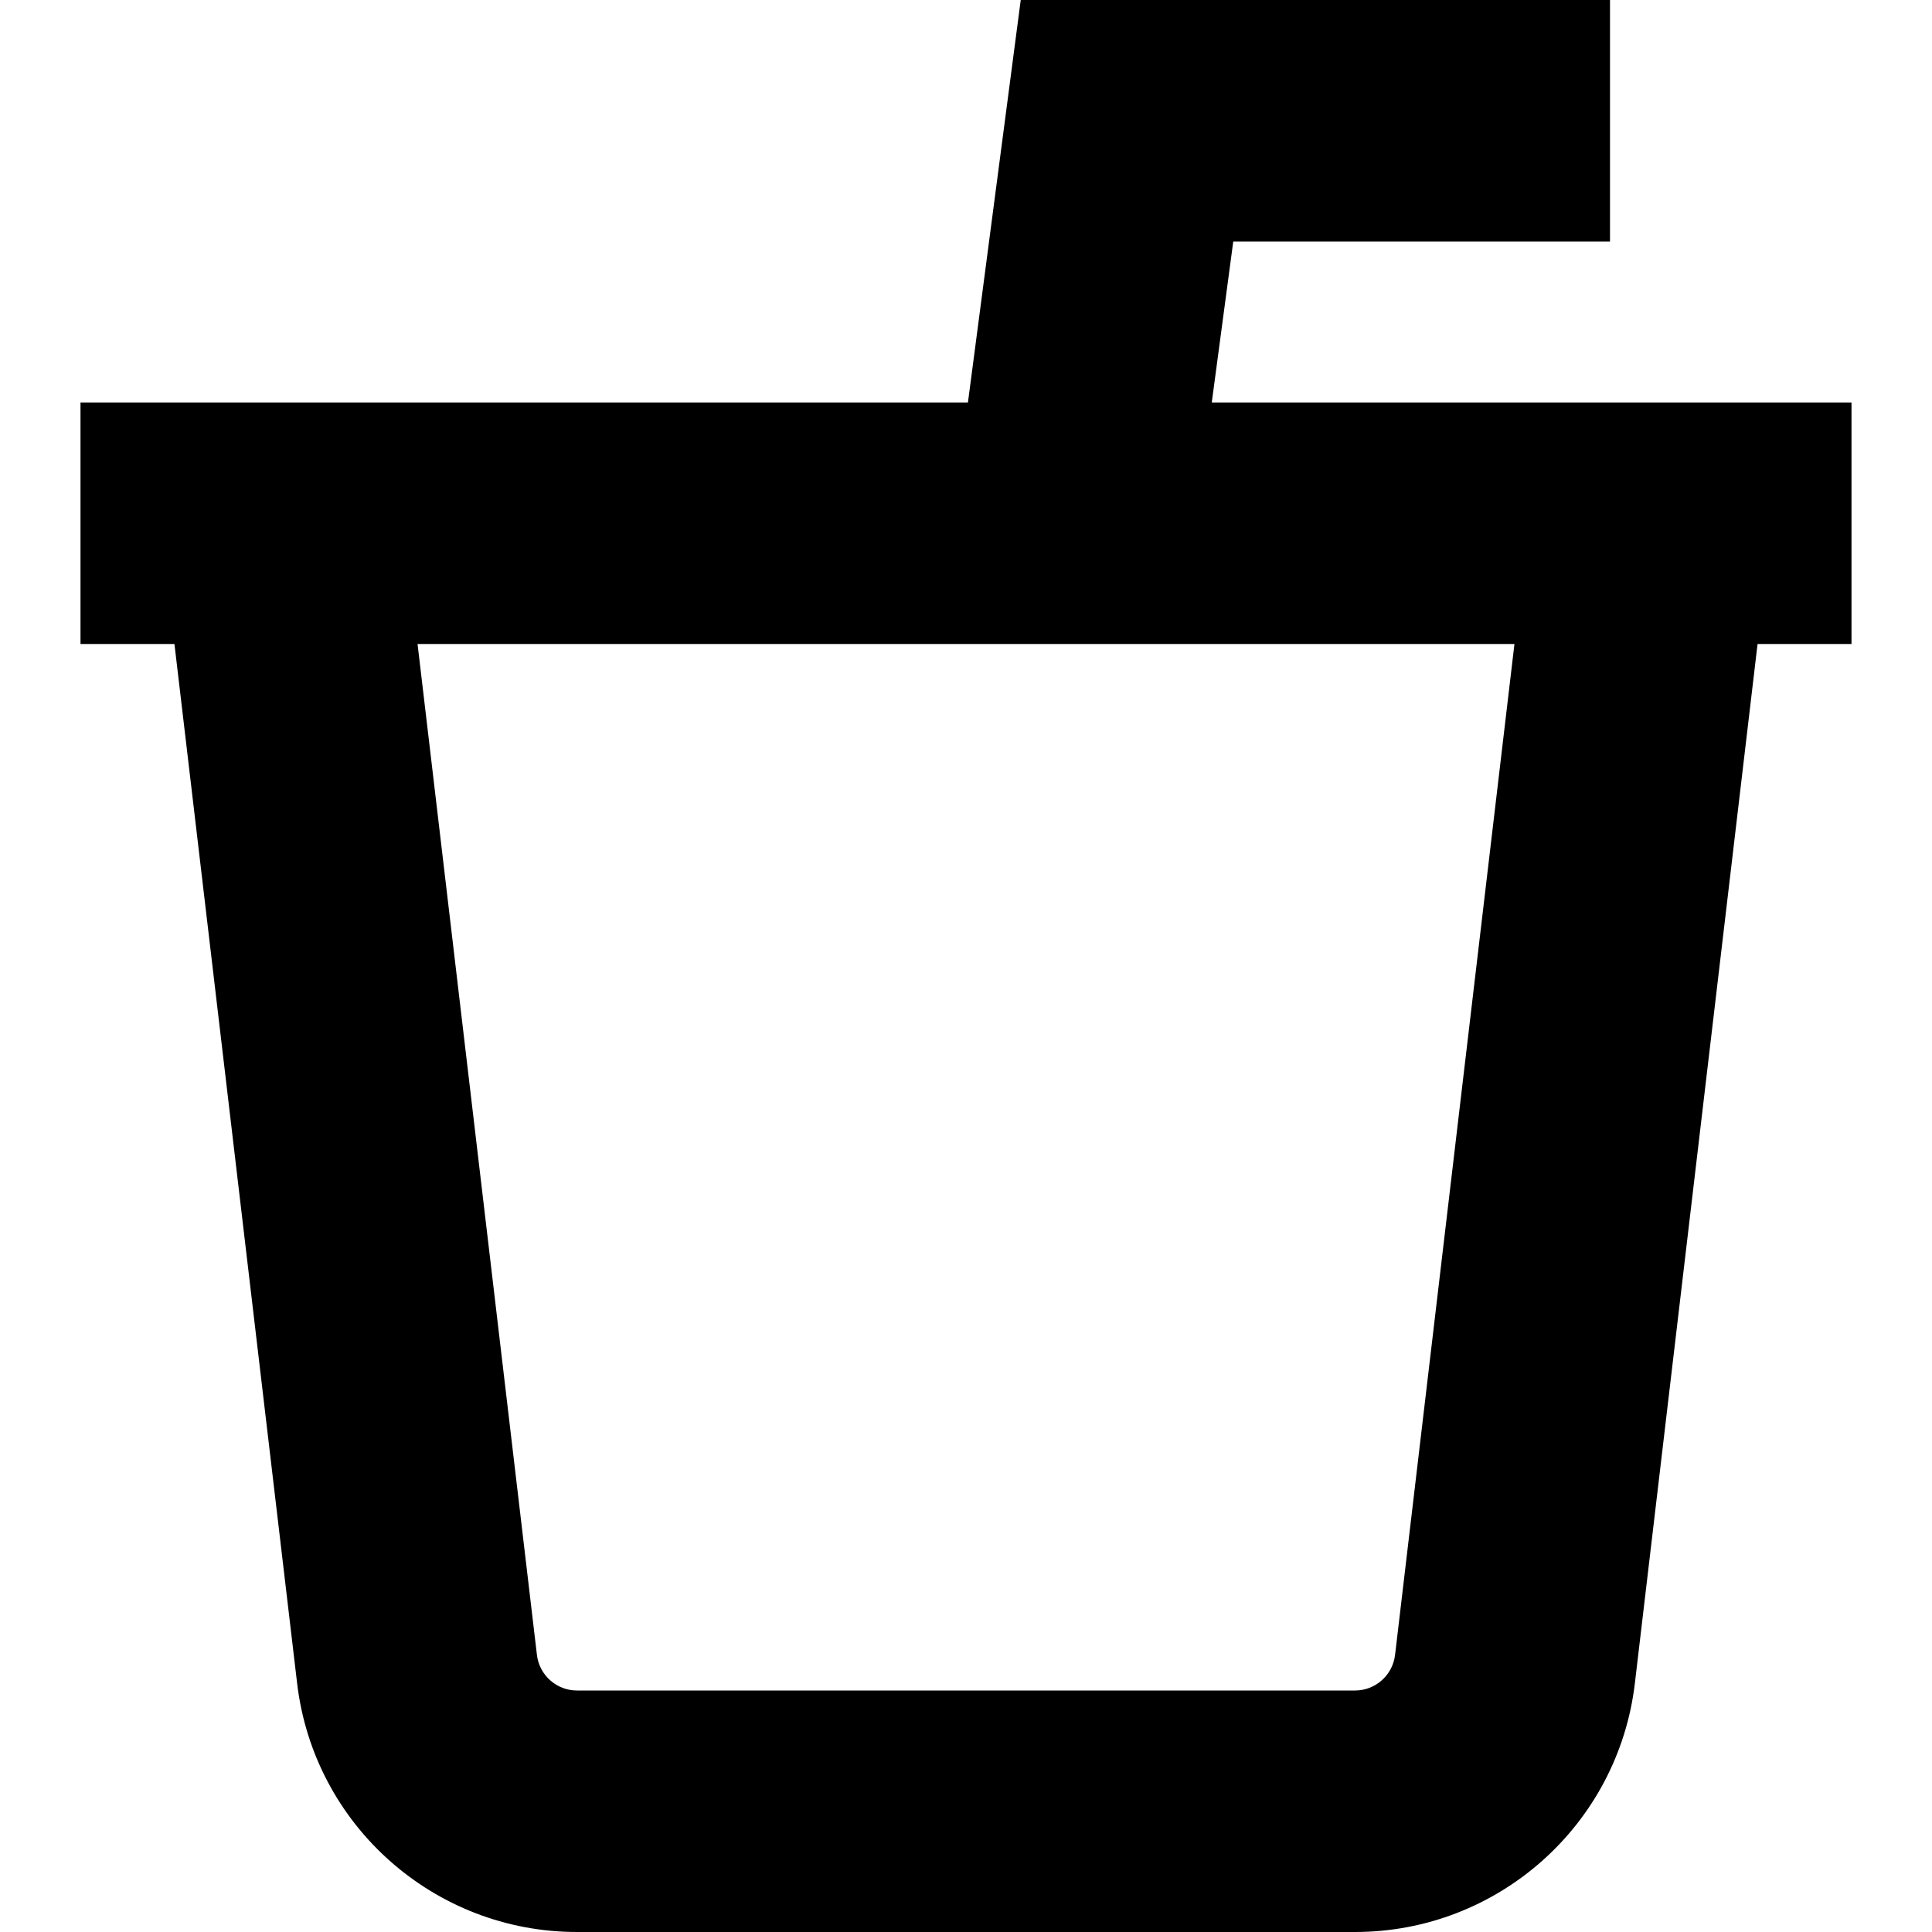 <?xml version="1.0" encoding="UTF-8"?>
<svg xmlns="http://www.w3.org/2000/svg" id="Layer_1" data-name="Layer 1" viewBox="0 0 24 24">
  <path d="m23,5h-7.947l.267-2h4.68V0h-7.32l-.656,5H1v3h1.167l1.524,12.911c.208,1.761,1.702,3.089,3.476,3.089h9.666c1.773,0,3.268-1.328,3.476-3.09l1.524-12.91h1.167v-3Zm-5.67,15.558c-.03.252-.244.442-.497.442H7.167c-.253,0-.467-.19-.497-.441l-1.483-12.559h13.626l-1.483,12.558Z"/>
</svg>
